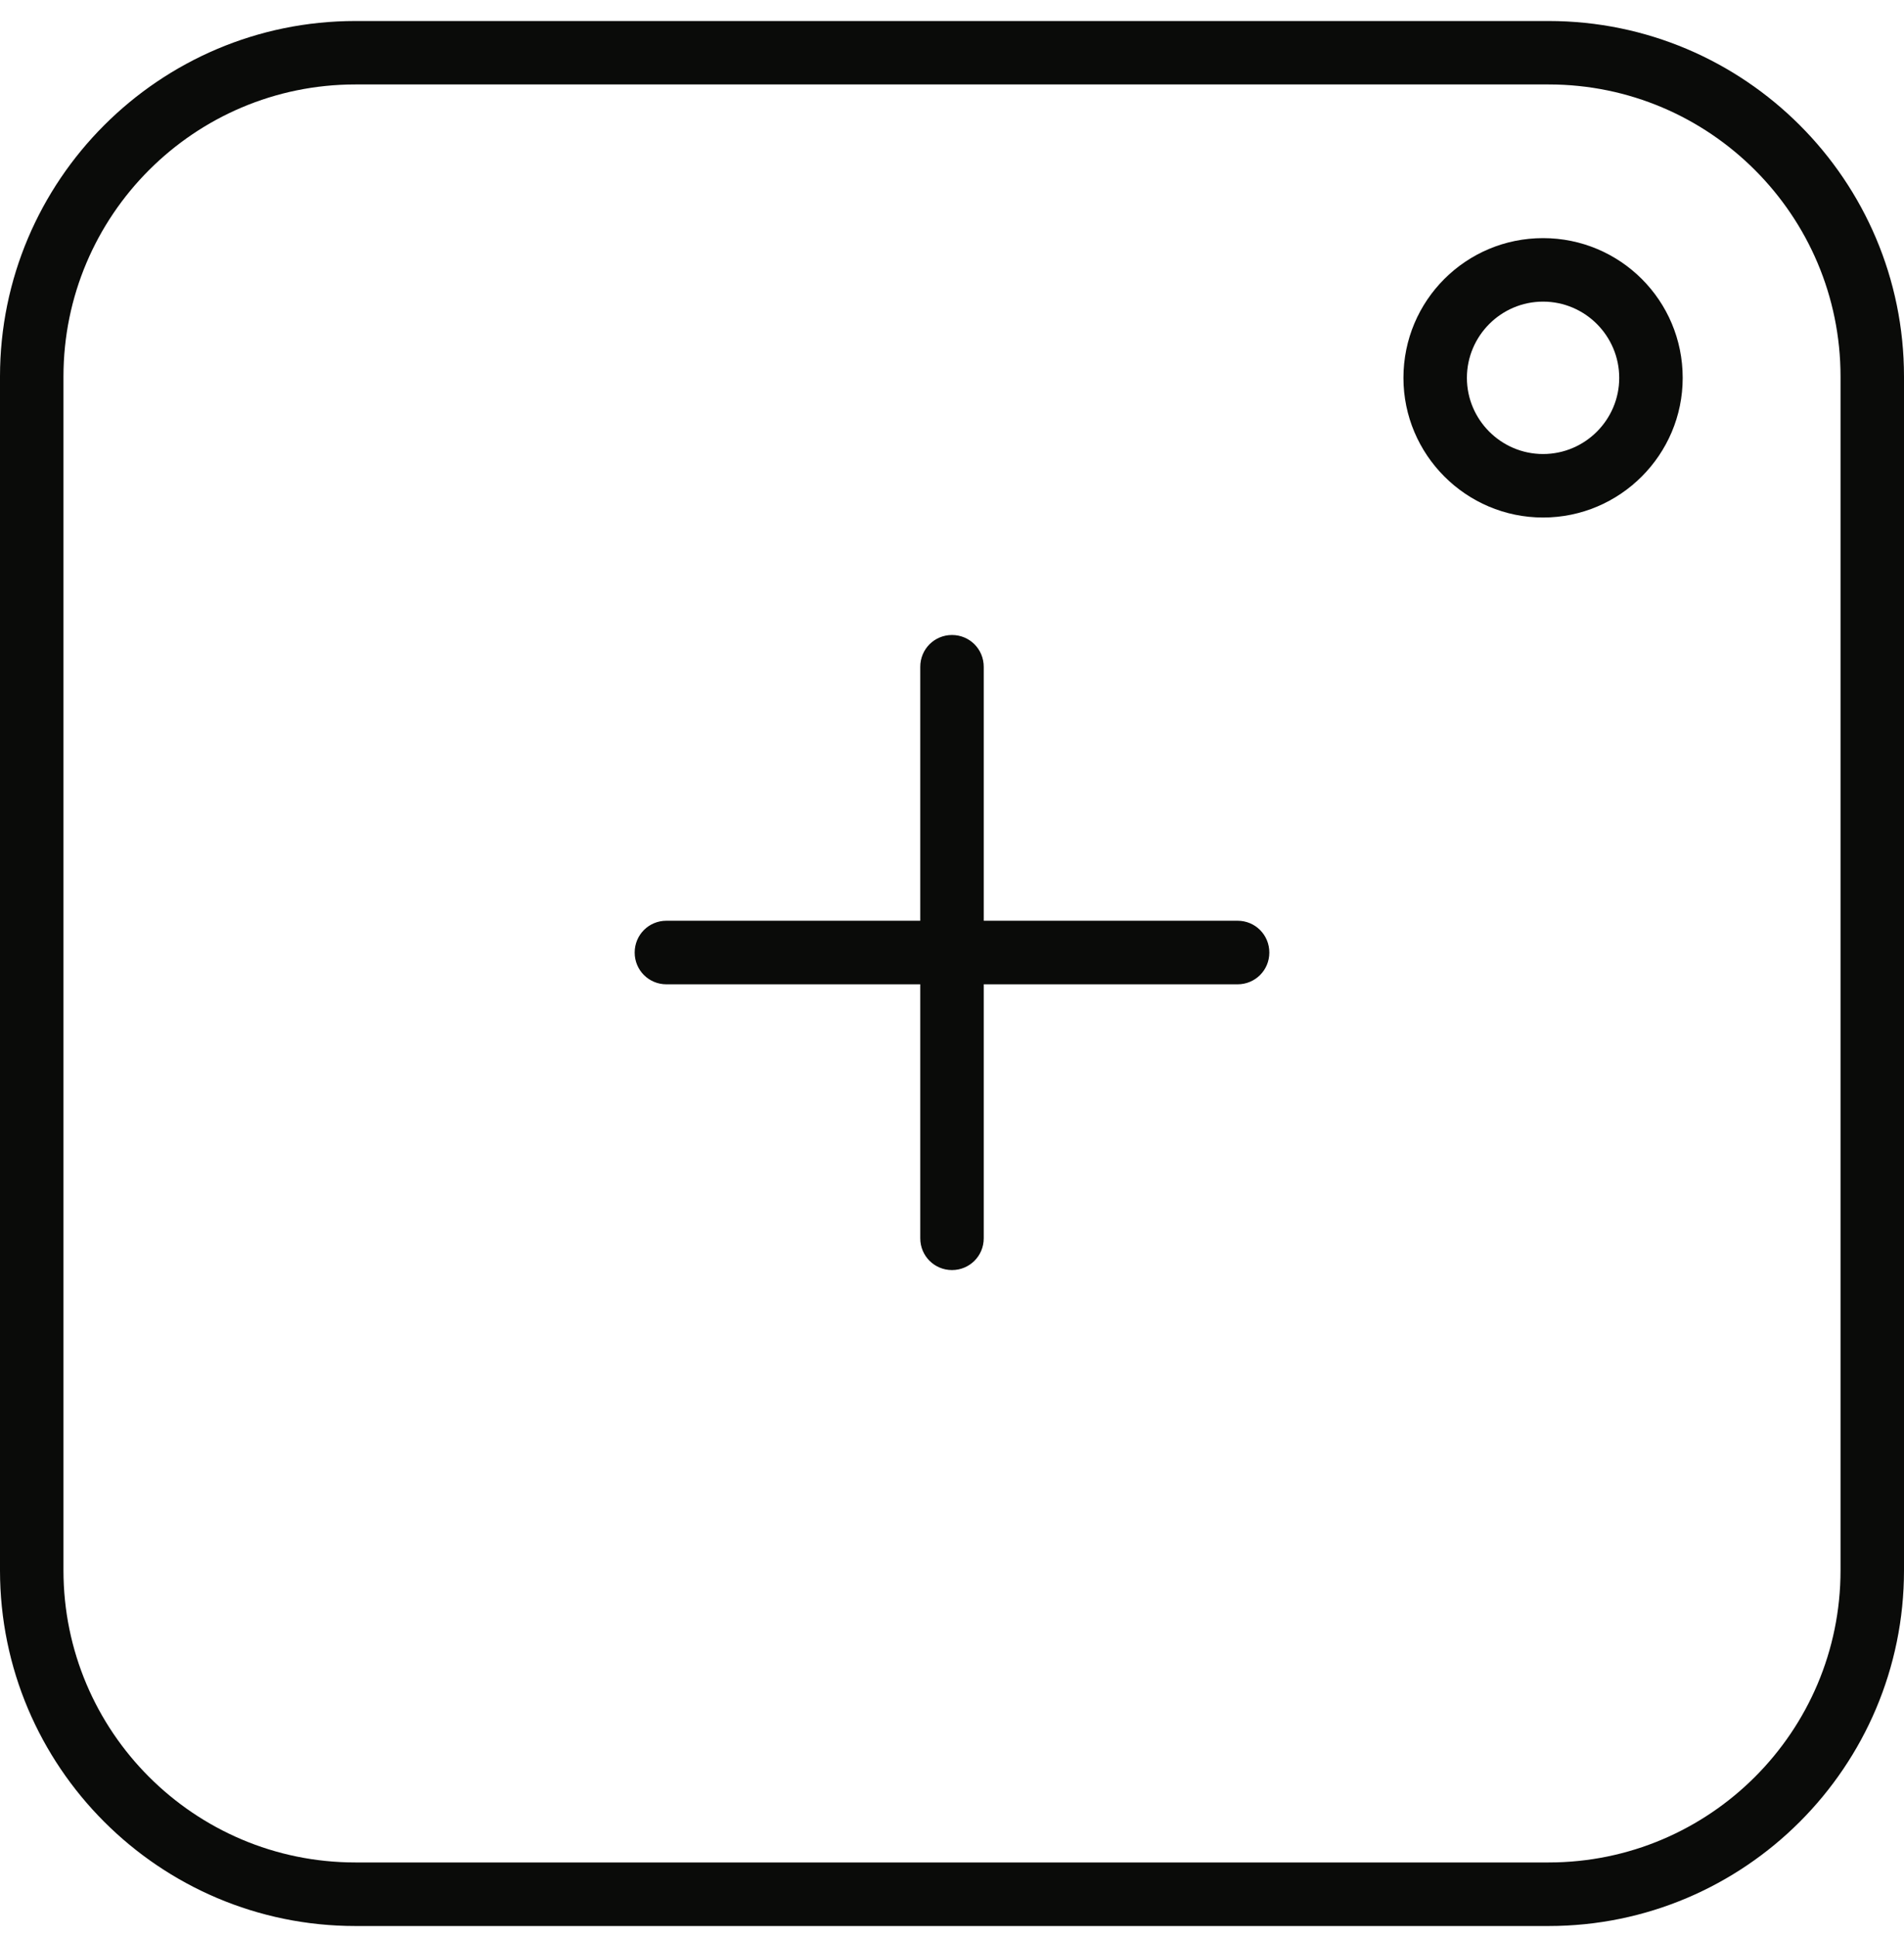 <?xml version="1.0" encoding="UTF-8" standalone="no"?>
<svg width="60px" height="61px" viewBox="0 0 60 61" version="1.1" xmlns="http://www.w3.org/2000/svg" xmlns:xlink="http://www.w3.org/1999/xlink" xmlns:sketch="http://www.bohemiancoding.com/sketch/ns">
    <!-- Generator: Sketch 3.3.3 (12081) - http://www.bohemiancoding.com/sketch -->
    <title>Group + Fill 9528 Copy + Fill 9529 Copy</title>
    <desc>Created with Sketch.</desc>
    <defs></defs>
    <g id="Page-1" stroke="none" stroke-width="1" fill="none" fill-rule="evenodd" sketch:type="MSPage">
        <g id="Icons-Mind---60-Px" sketch:type="MSArtboardGroup" transform="translate(-1008, -14592)" fill="#0A0B09">
            <g id="Group-+-Fill-9528-Copy-+-Fill-9529-Copy" sketch:type="MSLayerGroup" transform="translate(1007, 14592)">
                <g id="Group" sketch:type="MSShapeGroup">
                    <path d="M12.198,2.66 C7.126,2.66 3,6.782 3,11.862 L3,49.46 C3,54.542 7.126,58.66 12.198,58.66 L49.802,58.66 C54.874,58.66 59,54.542 59,49.46 L59,11.862 C59,6.782 54.874,2.66 49.802,2.66 L12.198,2.66 L12.198,2.66 Z M49.802,60.662 L12.198,60.662 C6.024,60.662 1,55.642 1,49.46 L1,11.862 C1,5.68 6.024,0.662 12.198,0.662 L49.802,0.662 C55.976,0.662 61,5.68 61,11.862 L61,49.46 C61,55.642 55.976,60.662 49.802,60.662 L49.802,60.662 Z" id="Fill-6301"></path>
                    <path d="M49.626,9.5 C48.304,9.5 47.226,10.58 47.226,11.902 C47.226,13.22 48.304,14.3 49.626,14.3 C50.95,14.3 52.026,13.22 52.026,11.902 C52.026,10.58 50.95,9.5 49.626,9.5 L49.626,9.5 Z M49.626,16.3 C47.2,16.3 45.226,14.322 45.226,11.902 C45.226,9.46 47.2,7.5 49.626,7.5 C52.052,7.5 54.026,9.46 54.026,11.902 C54.026,14.322 52.052,16.3 49.626,16.3 L49.626,16.3 Z" id="Fill-6304"></path>
                </g>
                <g id="Fill-9528-Copy-+-Fill-9529-Copy" transform="translate(21, 20)" sketch:type="MSShapeGroup">
                    <path d="M10,20.002 C9.448,20.002 9,19.56 9,19.002 L9,1.002 C9,0.442 9.448,0 10,0 C10.552,0 11,0.442 11,1.002 L11,19.002 C11,19.56 10.552,20.002 10,20.002" id="Fill-9528-Copy"></path>
                    <path d="M19,11.002 L1,11.002 C0.448,11.002 0,10.56 0,10.002 C0,9.442 0.448,9 1,9 L19,9 C19.552,9 20,9.442 20,10.002 C20,10.56 19.552,11.002 19,11.002" id="Fill-9529-Copy"></path>
                </g>
            </g>
        </g>
    </g>
</svg>